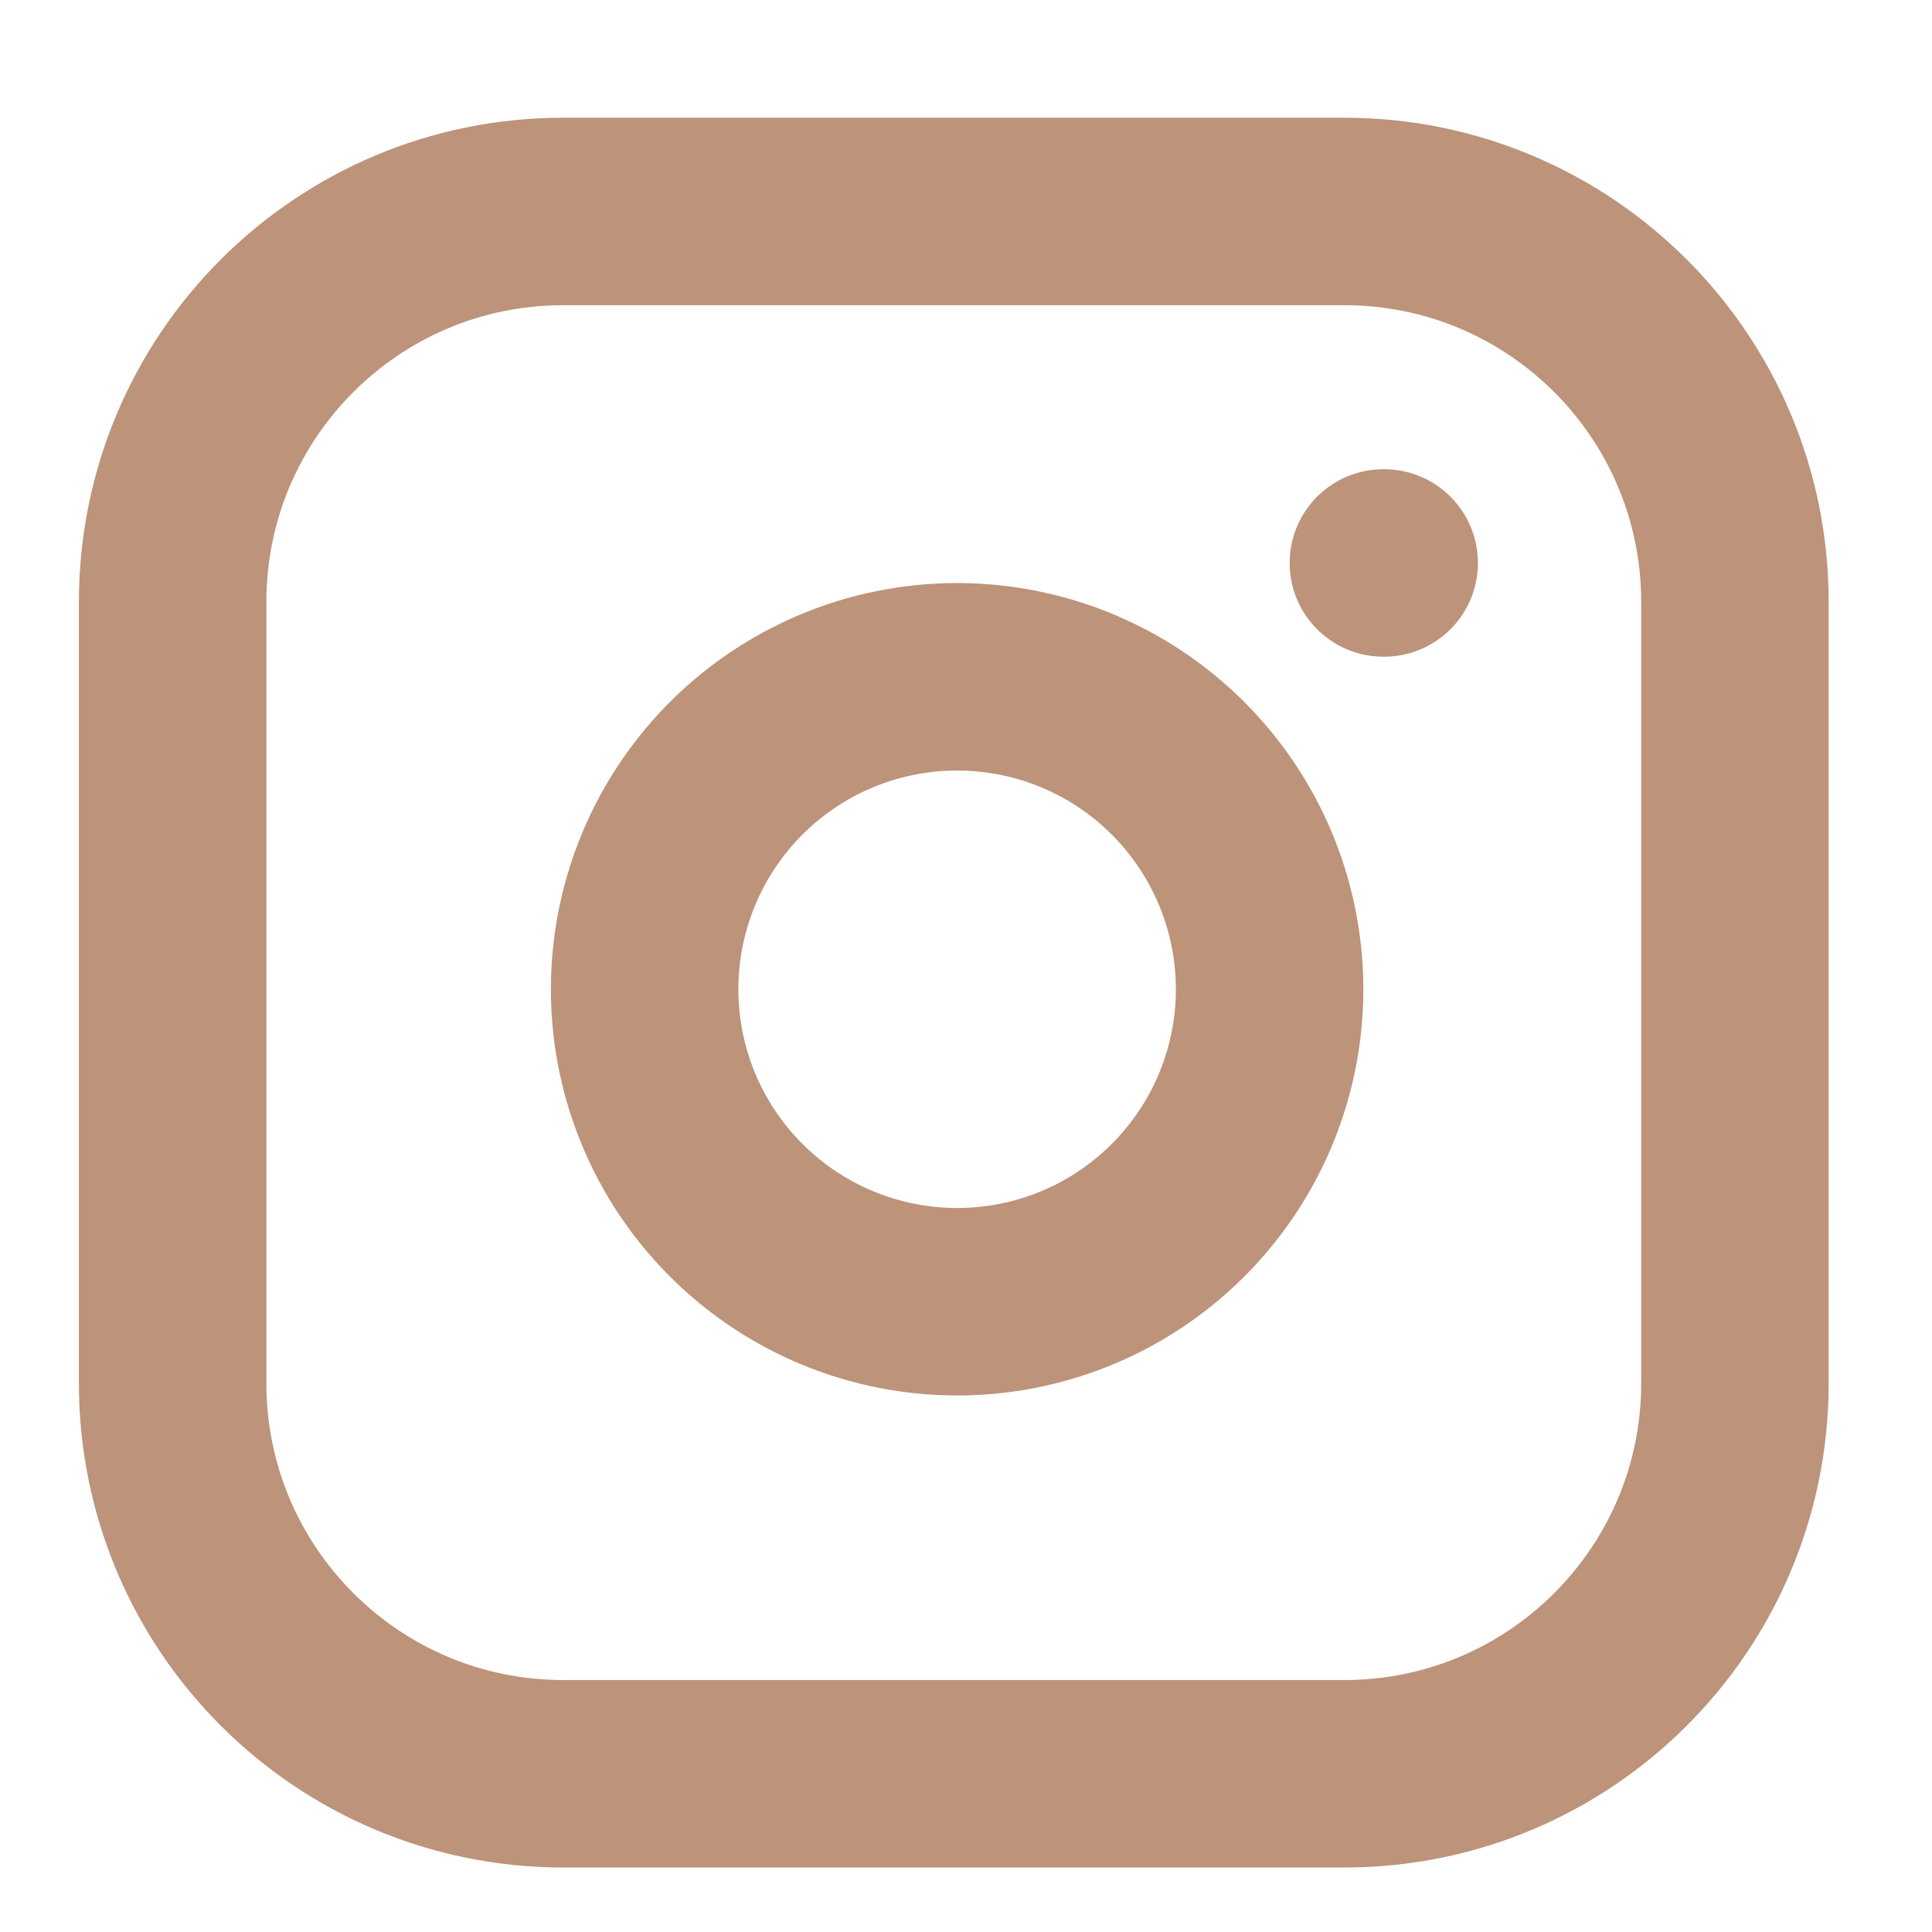 <svg width="31" height="31" viewBox="0 0 31 31" fill="none" xmlns="http://www.w3.org/2000/svg">
<path d="M21.571 3.393H9.037C5.575 3.393 2.77 6.198 2.77 9.66V22.194C2.77 25.655 5.575 28.461 9.037 28.461H21.571C25.032 28.461 27.838 25.655 27.838 22.194V9.66C27.838 6.198 25.032 3.393 21.571 3.393Z" stroke="#BD937A" stroke-width="3.008" stroke-linecap="round" stroke-linejoin="round"/>
<path d="M20.317 15.138C20.472 16.181 20.294 17.246 19.808 18.182C19.322 19.118 18.554 19.877 17.612 20.352C16.67 20.826 15.602 20.991 14.561 20.823C13.52 20.656 12.558 20.164 11.812 19.418C11.066 18.673 10.575 17.711 10.407 16.67C10.24 15.628 10.405 14.561 10.879 13.619C11.353 12.677 12.112 11.909 13.048 11.423C13.984 10.937 15.05 10.759 16.093 10.914C17.157 11.071 18.142 11.567 18.903 12.328C19.663 13.088 20.159 14.074 20.317 15.138Z" stroke="#BD937A" stroke-width="3.008" stroke-linecap="round" stroke-linejoin="round"/>
<path d="M22.197 9.033H22.21" stroke="#BD937A" stroke-width="3.008" stroke-linecap="round" stroke-linejoin="round"/>
</svg>
